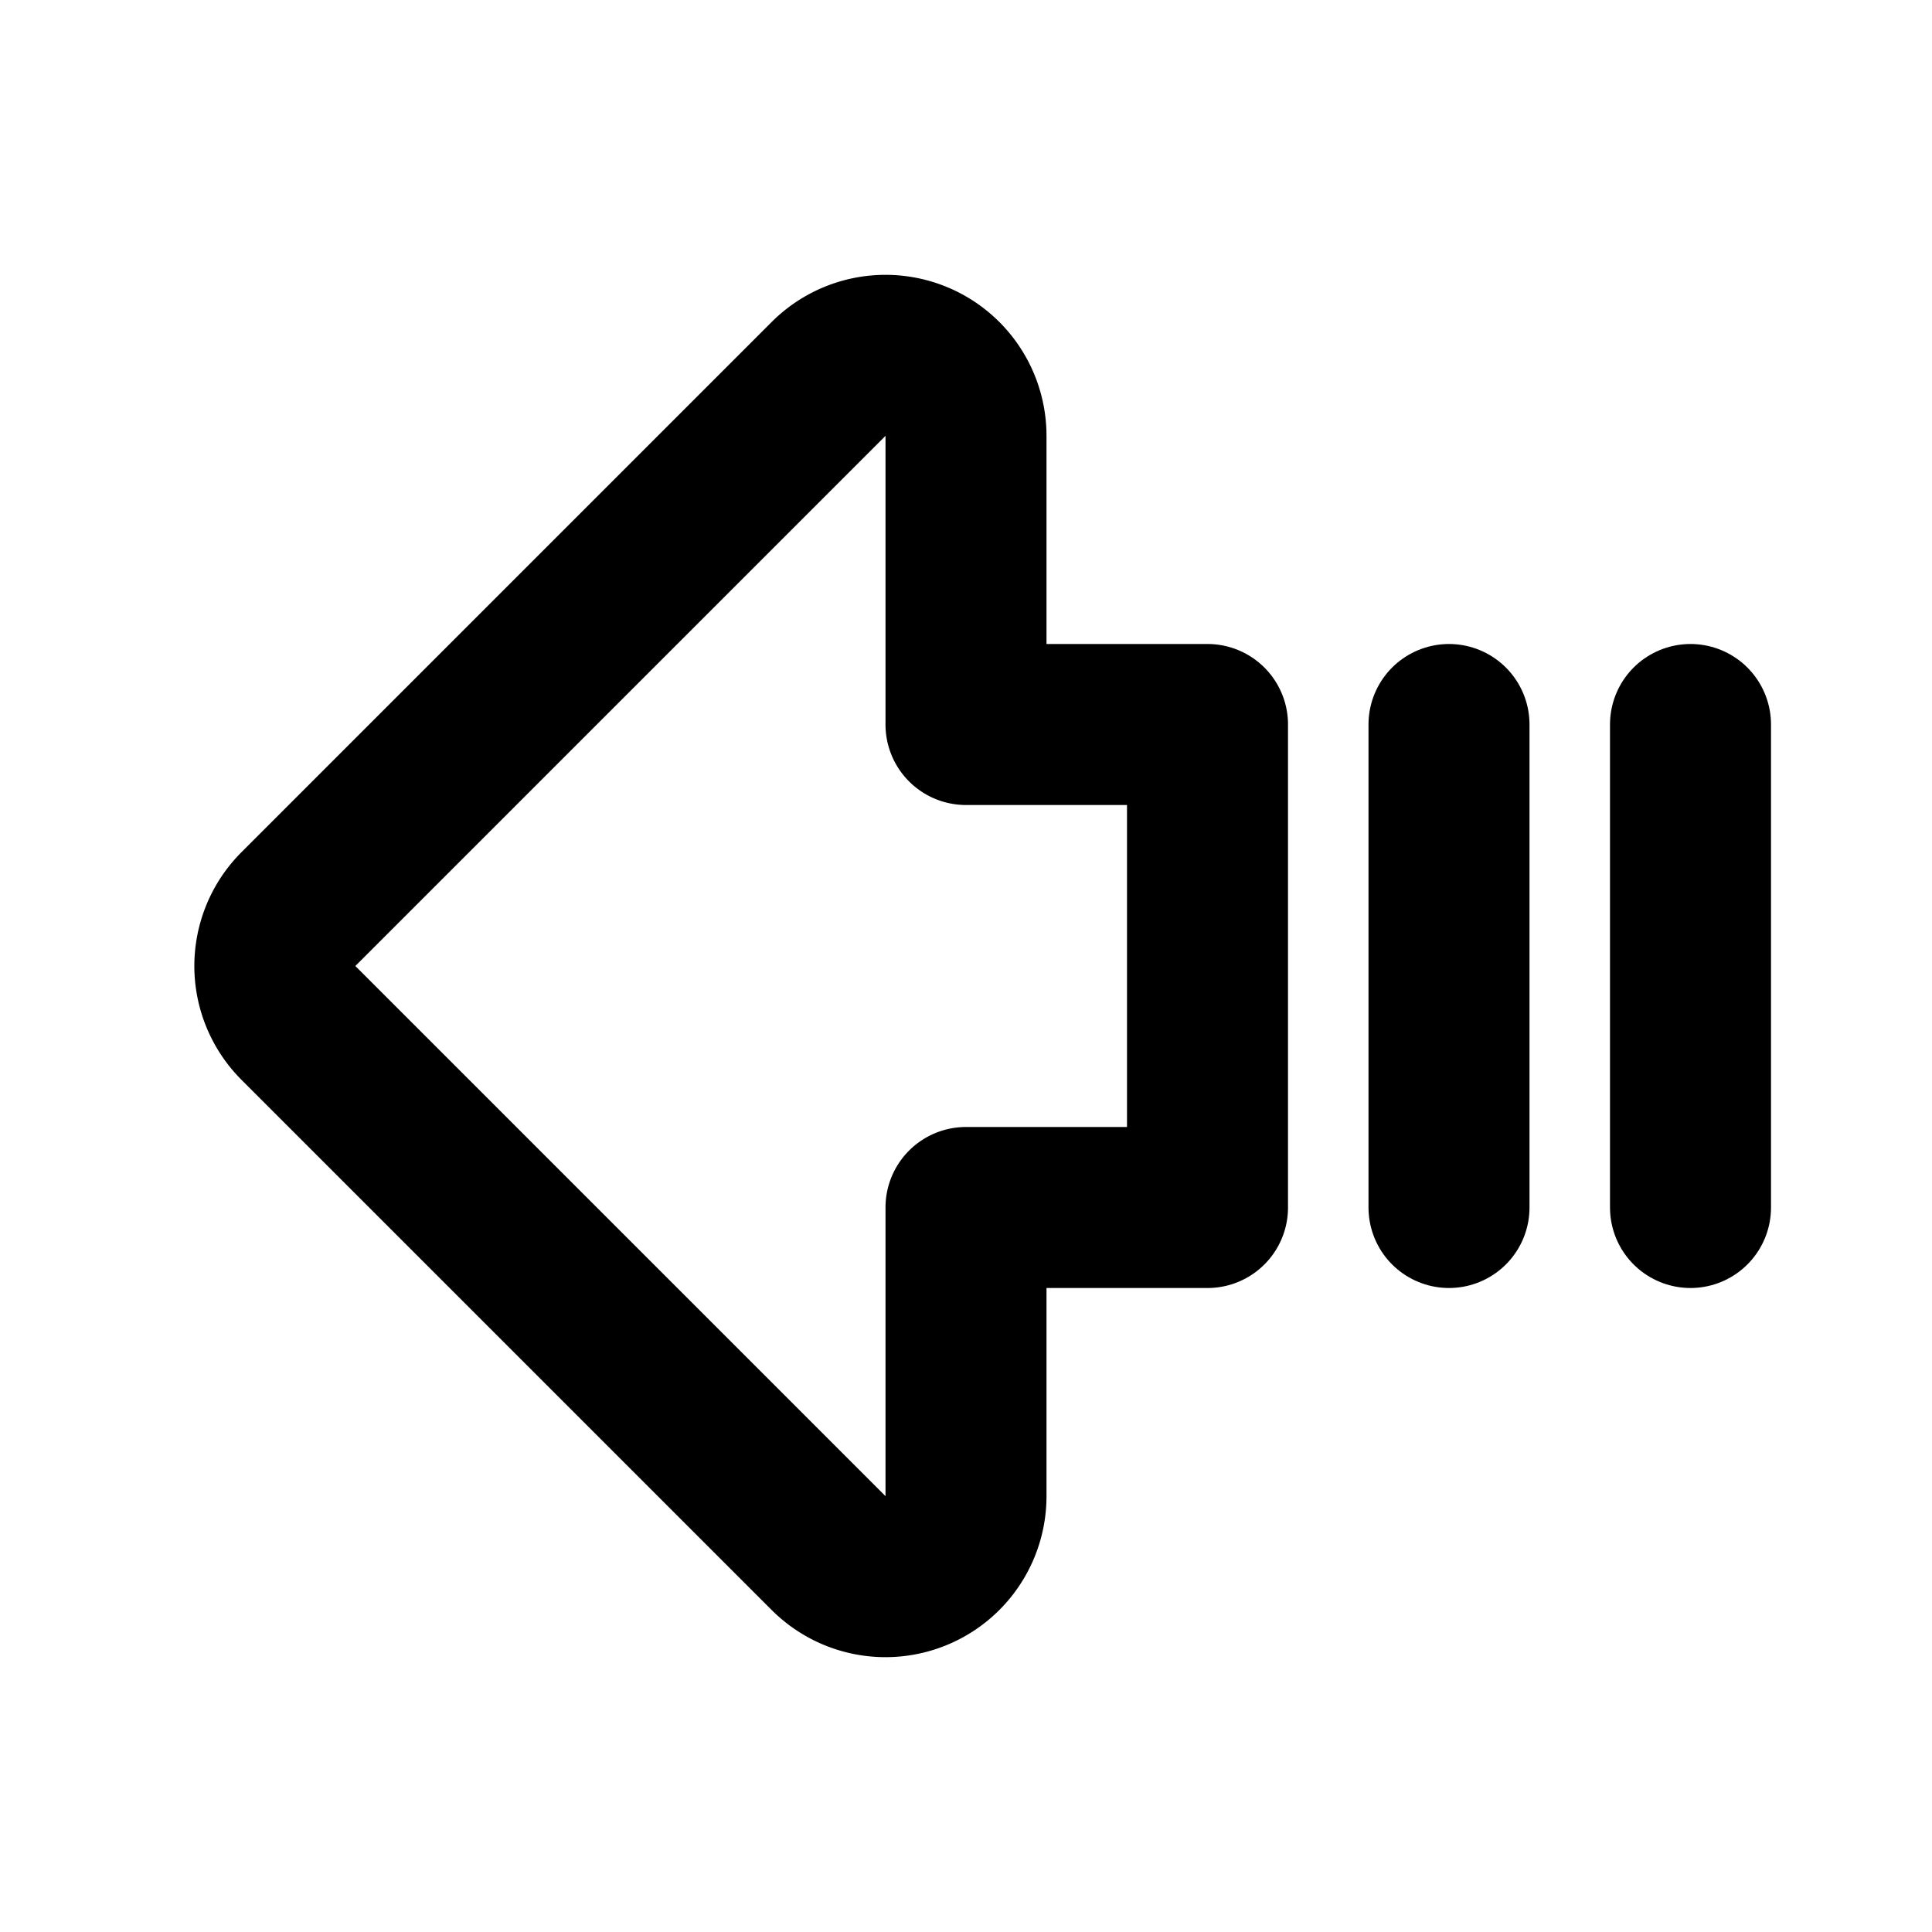 <svg class="icon icon-tabler icon-tabler-arrow-big-left-lines" viewBox="0 0 24 24" stroke-width="2" stroke="currentColor" fill="none" stroke-linecap="round" stroke-linejoin="round">
  <path d="M12 15v3.586a1 1 0 0 1 -1.707 .707l-6.586 -6.586a1 1 0 0 1 0 -1.414l6.586 -6.586a1 1 0 0 1 1.707 .707v3.586h3v6h-3z"></path>
  <path d="M21 15v-6"></path>
  <path d="M18 15v-6"></path>
</svg>
